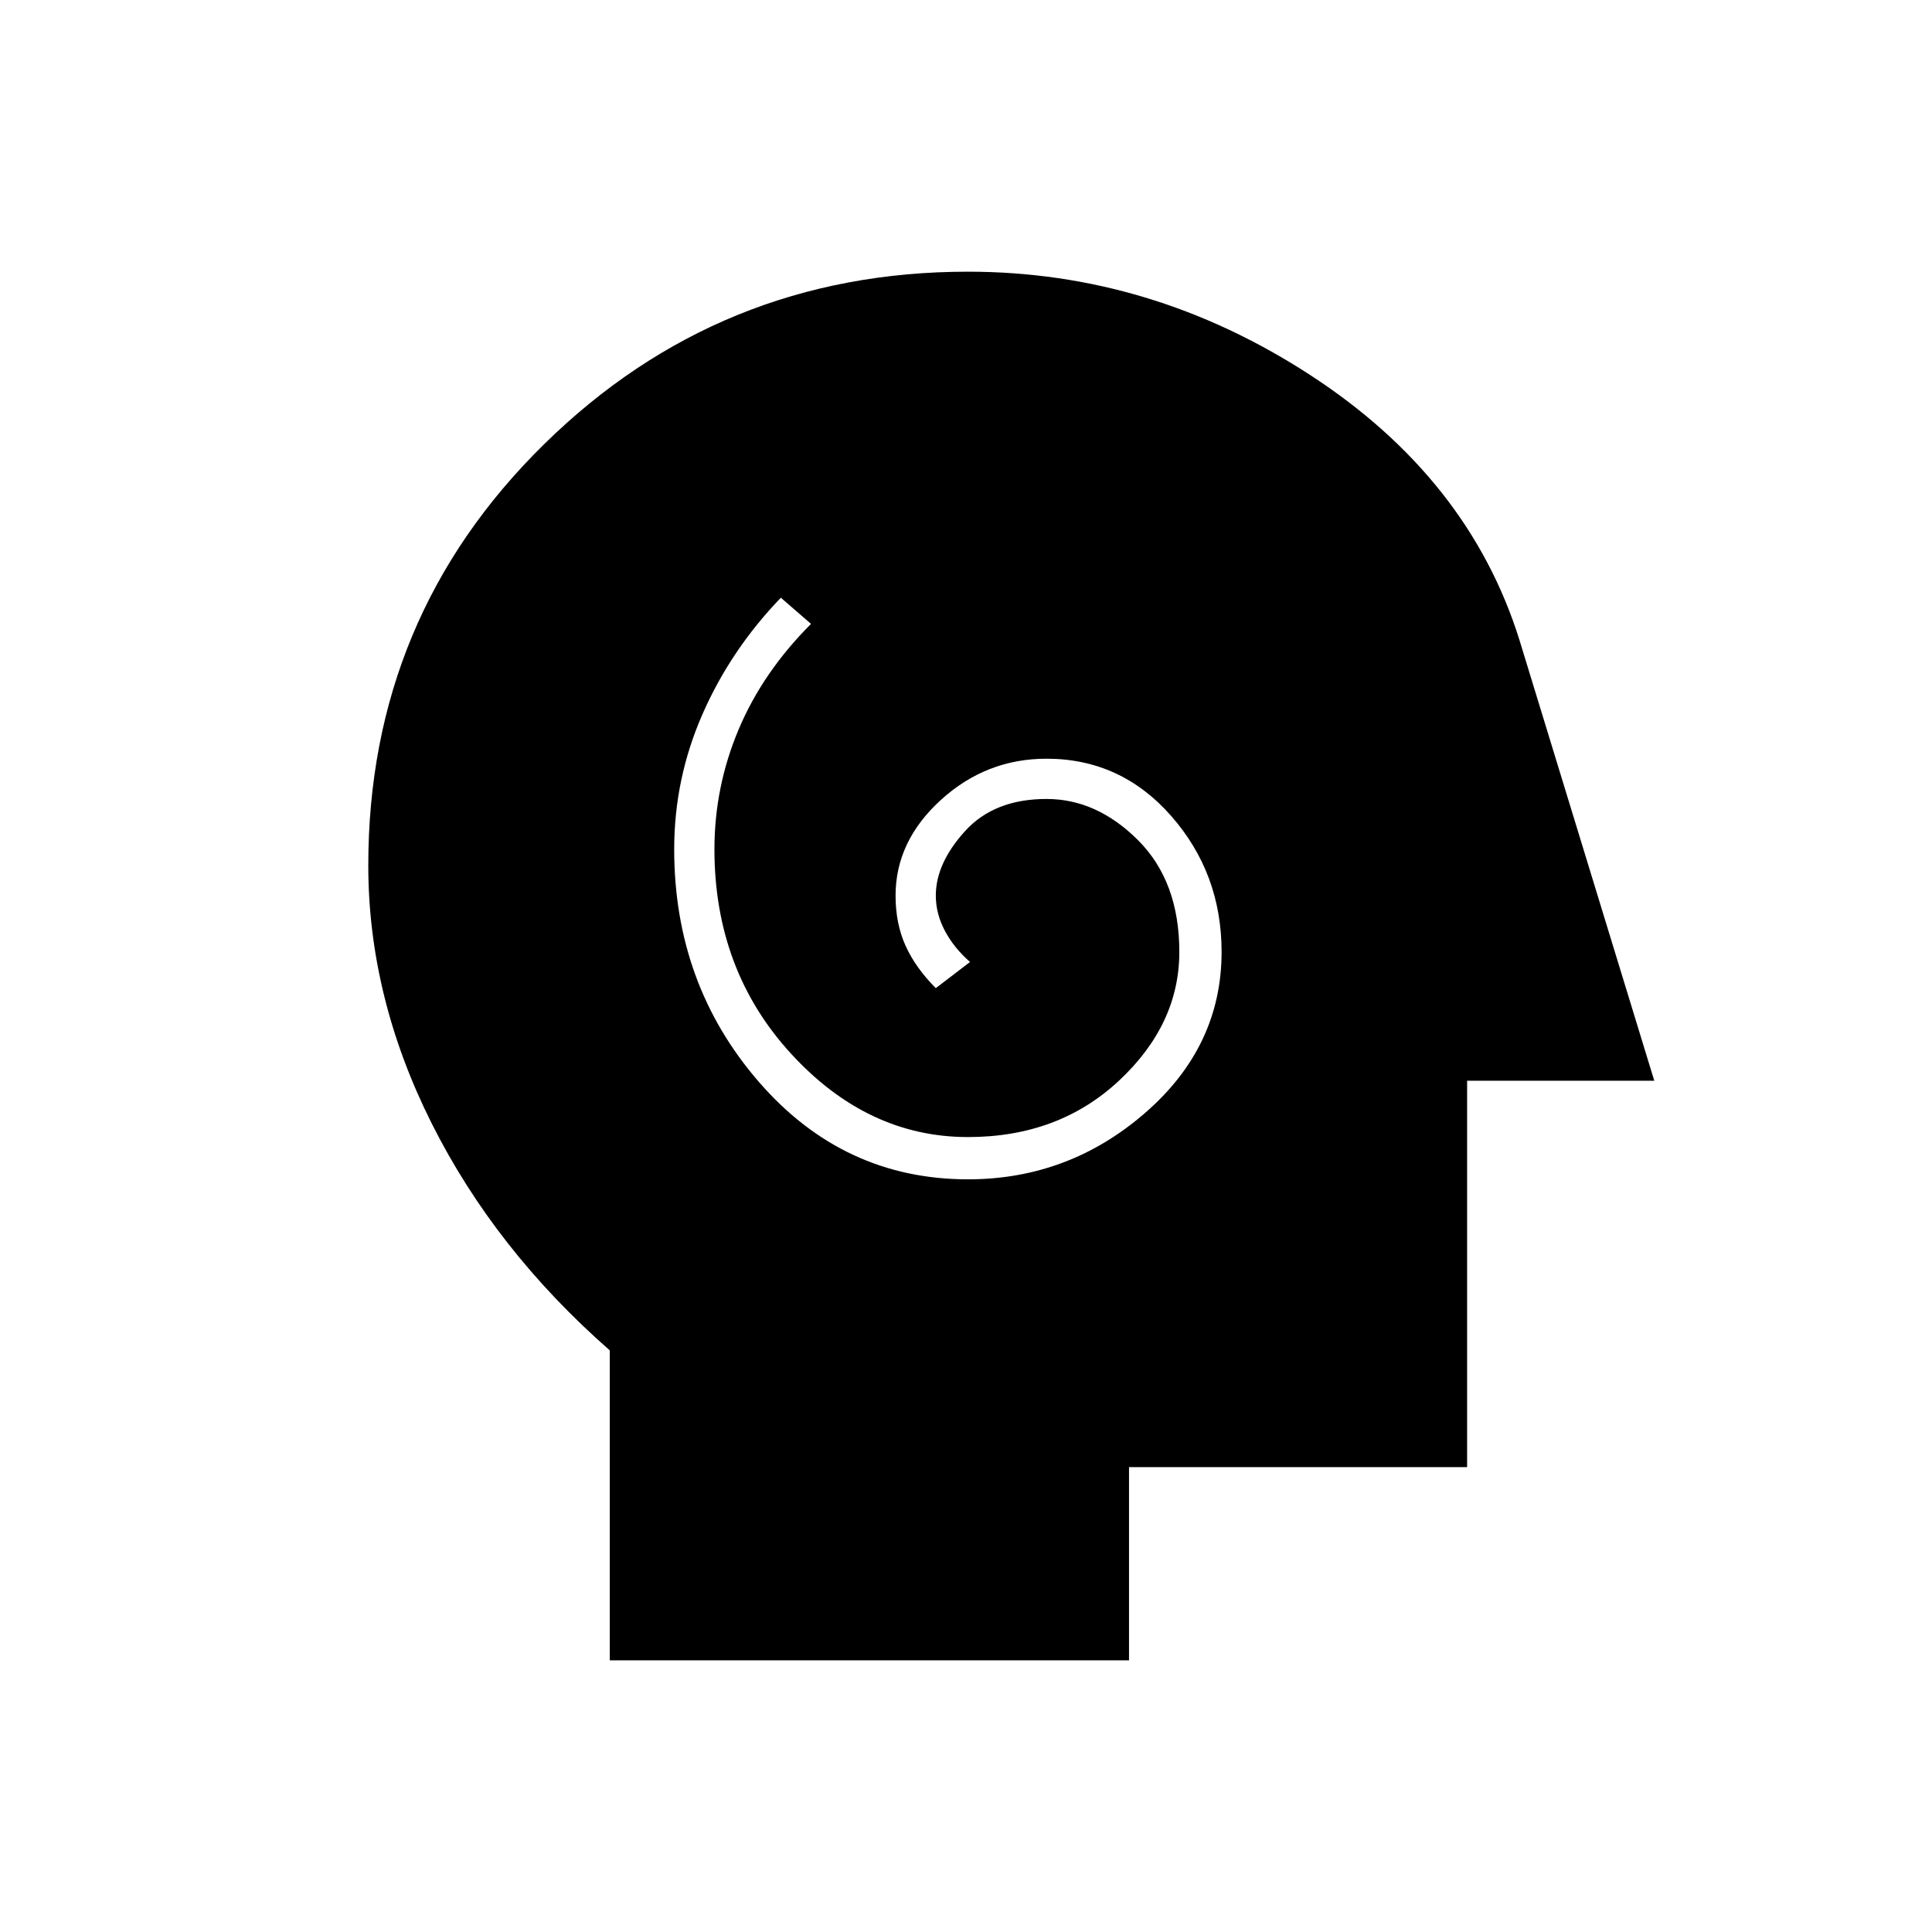 <svg xmlns="http://www.w3.org/2000/svg" height="20" viewBox="0 96 960 960" width="20"><path d="M481 682q50 0 88-33t38-80q0-39-25-67.5T520 473q-30 0-52.5 20.5T445 541q0 14 5 25t15 21l17-13q-8-7-12.5-15.5T465 541q0-16 14.5-32t40.5-16q25 0 45.5 20.5T586 569q0 36-30 64t-75 28q-50 0-88-41.5T355 518q0-31 12-59.5t36-52.5l-15-13q-25 26-39 58t-14 67q0 67 42 115.5T481 682ZM303 921V767q-57-50-88.5-112.787Q183 591.426 183 526q0-123.417 87.292-209.208Q357.583 231 481 231q91 0 169.912 51.274Q729.824 333.547 755 414l67 219h-93v192H561v96H303Z"/></svg>